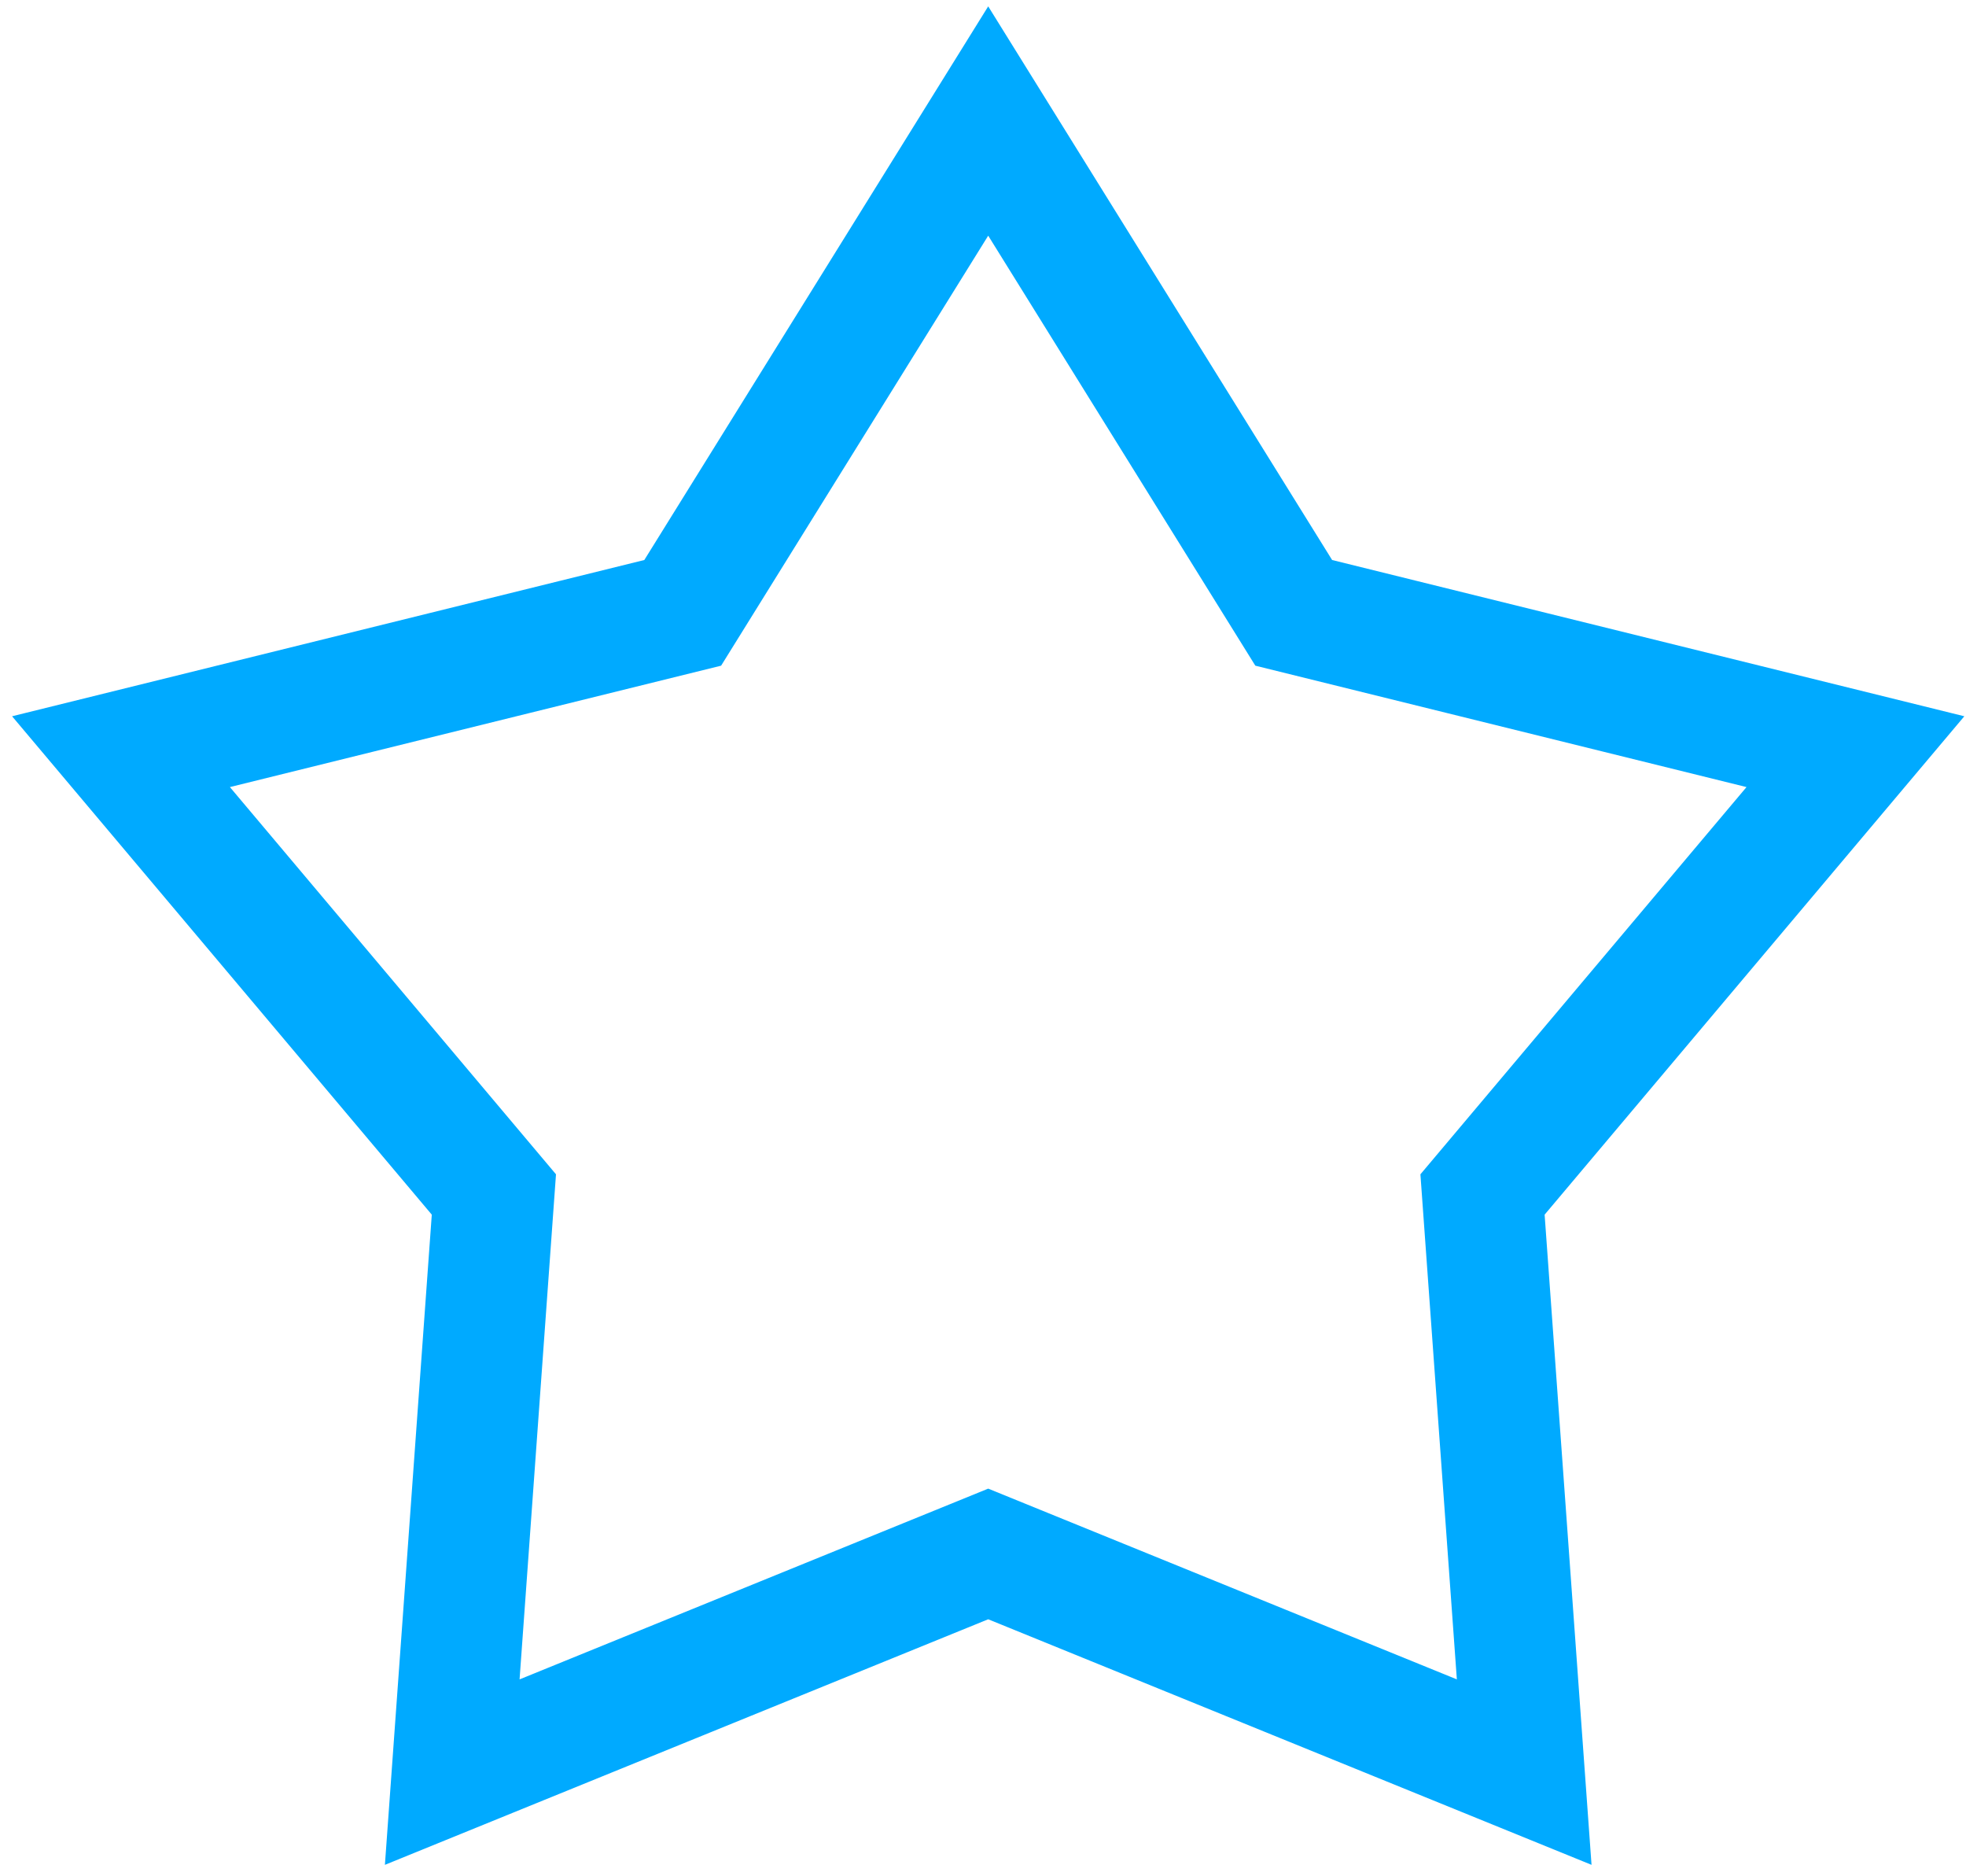 <svg width="65" height="62" viewBox="0 0 65 62" fill="none" xmlns="http://www.w3.org/2000/svg">
<path fill-rule="evenodd" clip-rule="evenodd" d="M32.672 4L42.773 20.257L61.344 24.846L49.015 39.483L50.393 58.576L32.672 51.365L14.952 58.576L16.329 39.483L4 24.846L22.572 20.257L32.672 4Z" stroke="#00AAFF" stroke-width="4"/>
</svg>
